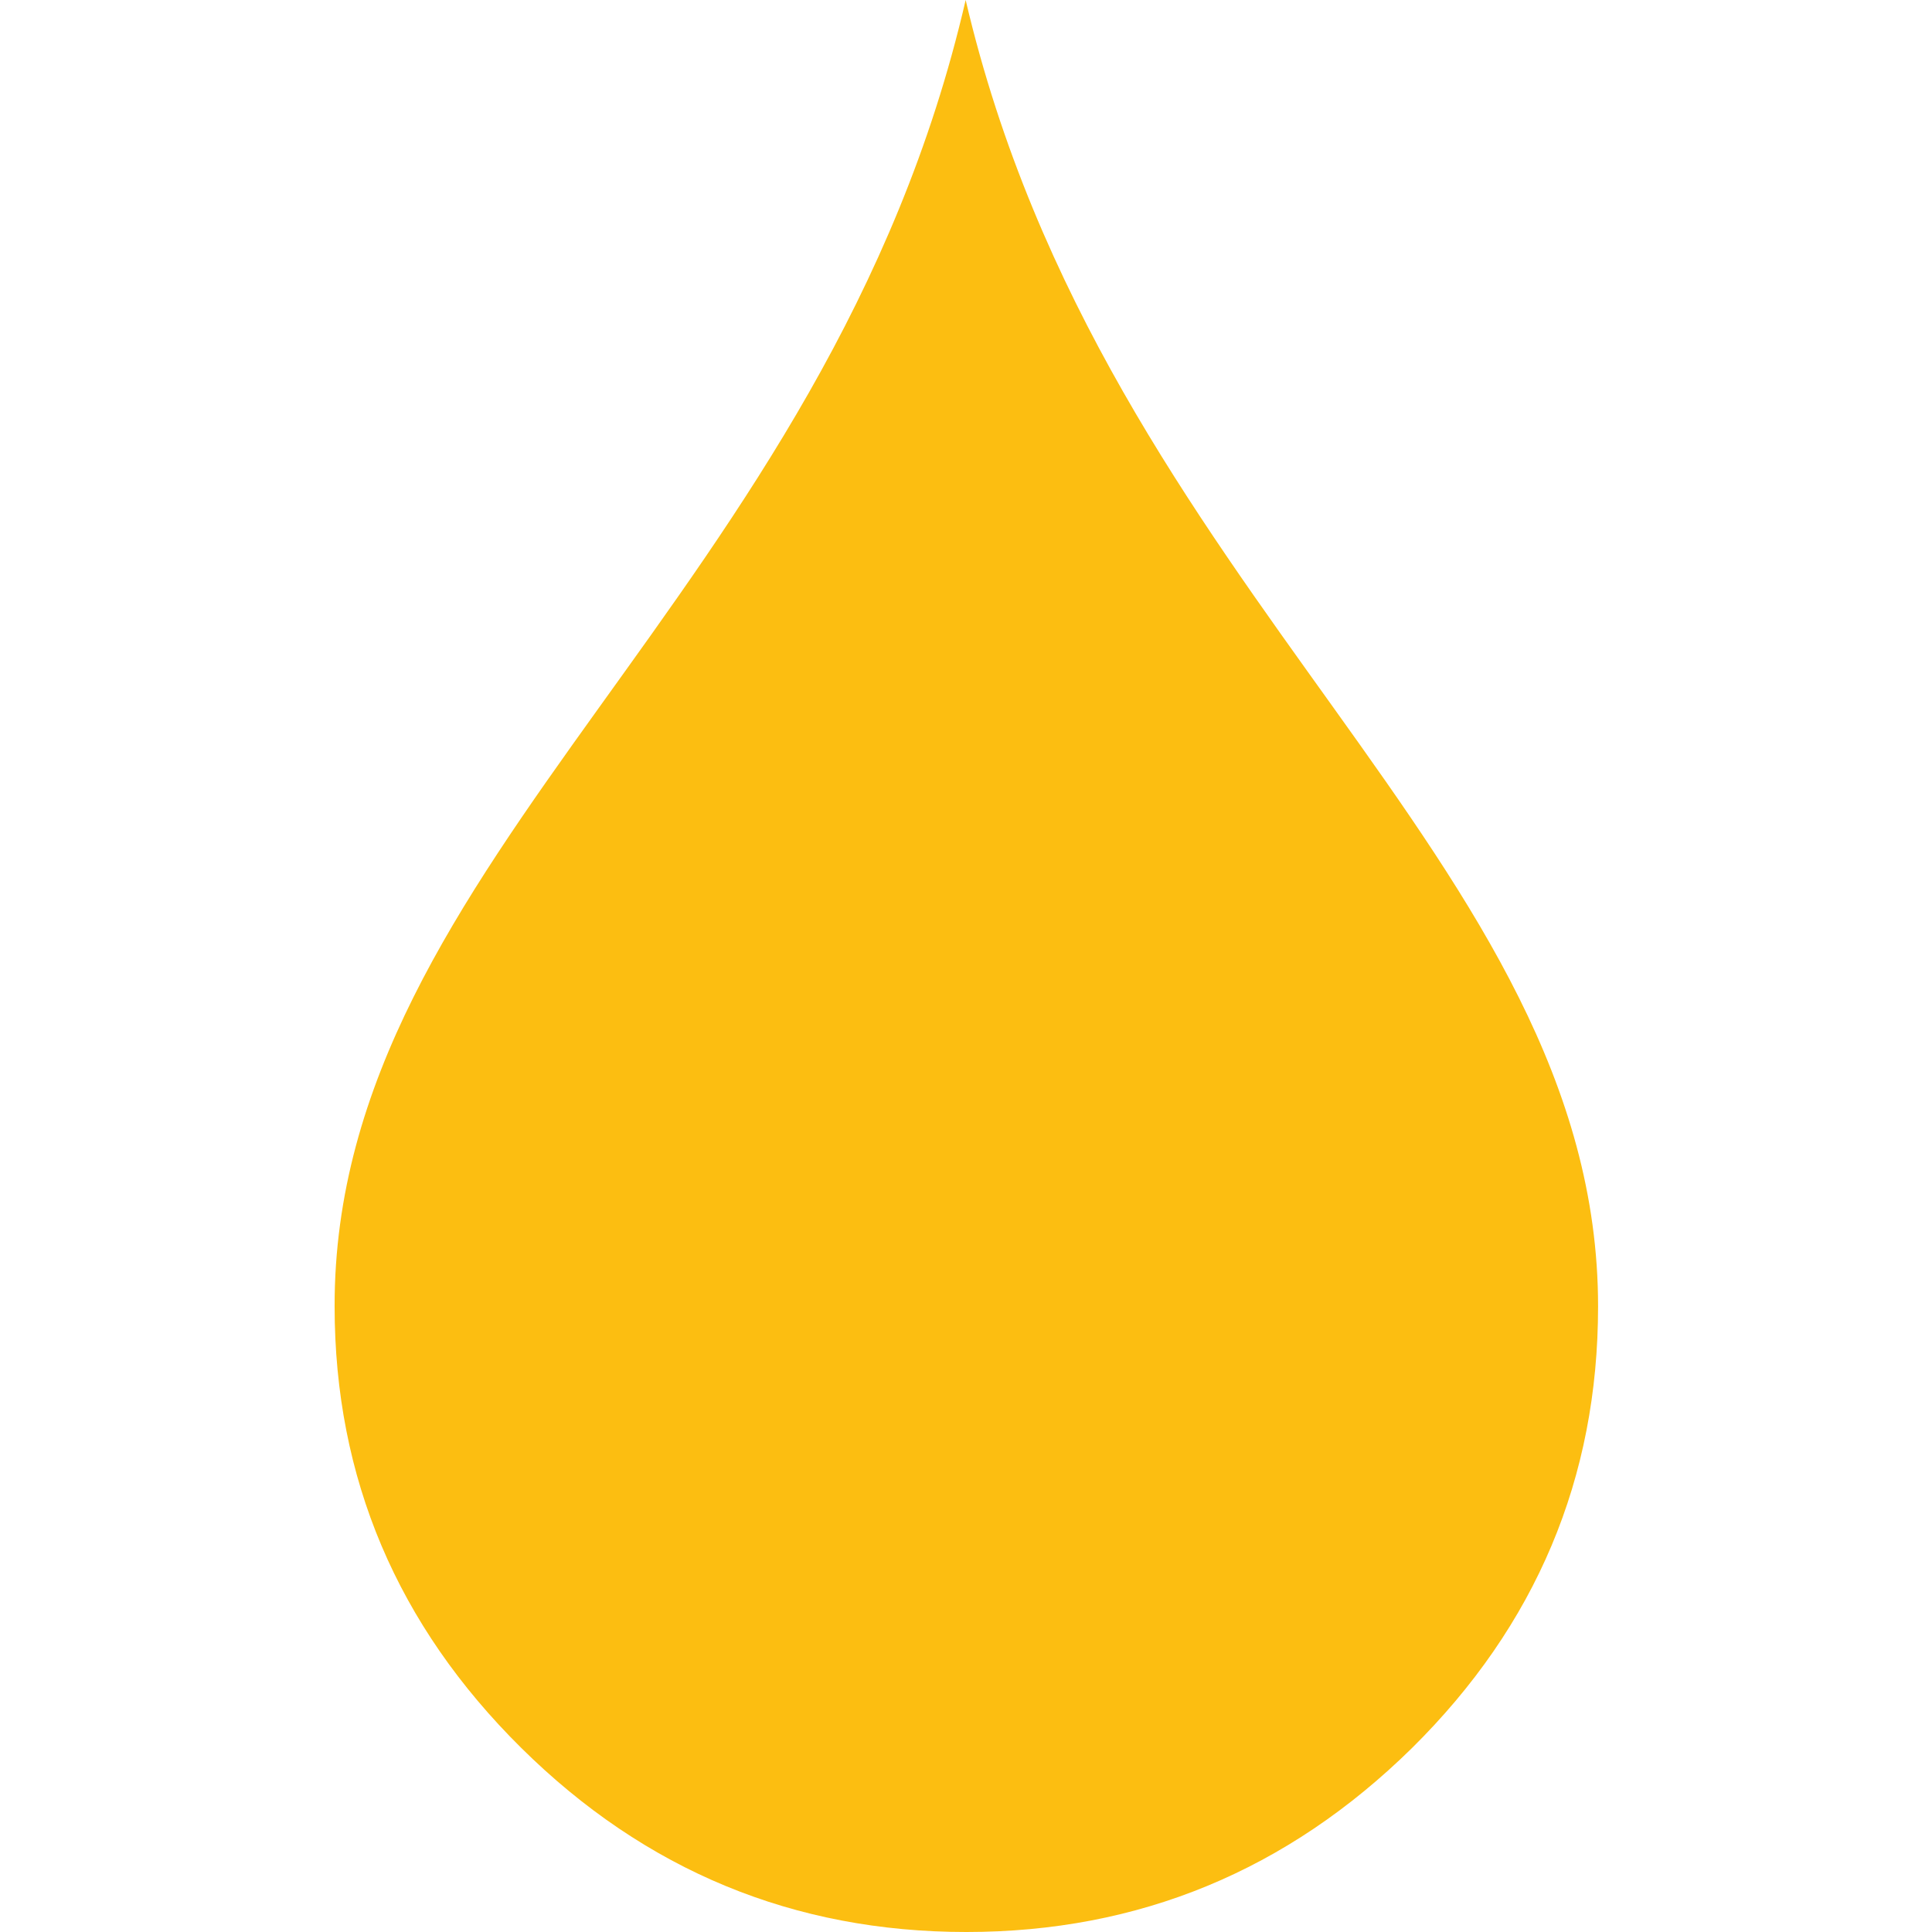 <?xml version="1.0" encoding="utf-8"?>
<!-- Generator: Adobe Illustrator 28.2.0, SVG Export Plug-In . SVG Version: 6.00 Build 0)  -->
<svg version="1.1" id="uuid-24436512-83da-4bce-b012-12e2a3db0a23"
	 xmlns="http://www.w3.org/2000/svg" xmlns:xlink="http://www.w3.org/1999/xlink" x="0px" y="0px" viewBox="0 0 283.5 283.5"
	 style="enable-background:new 0 0 283.5 283.5;" xml:space="preserve">
<style type="text/css">
	.st0{fill-rule:evenodd;clip-rule:evenodd;fill:#FCBE11;}
</style>
<path class="st0" d="M141.7,0c20.4,87.1,92.8,126.2,92.8,191.7c0,25.2-9.1,46.8-27.3,64.8c-18.3,18-40.1,27-65.4,27
	c-25.3,0-47.1-9-65.3-27c-18.2-18-27.4-39.6-27.4-64.8C49,125.9,121.5,87.5,141.7,0z"/>
</svg>
